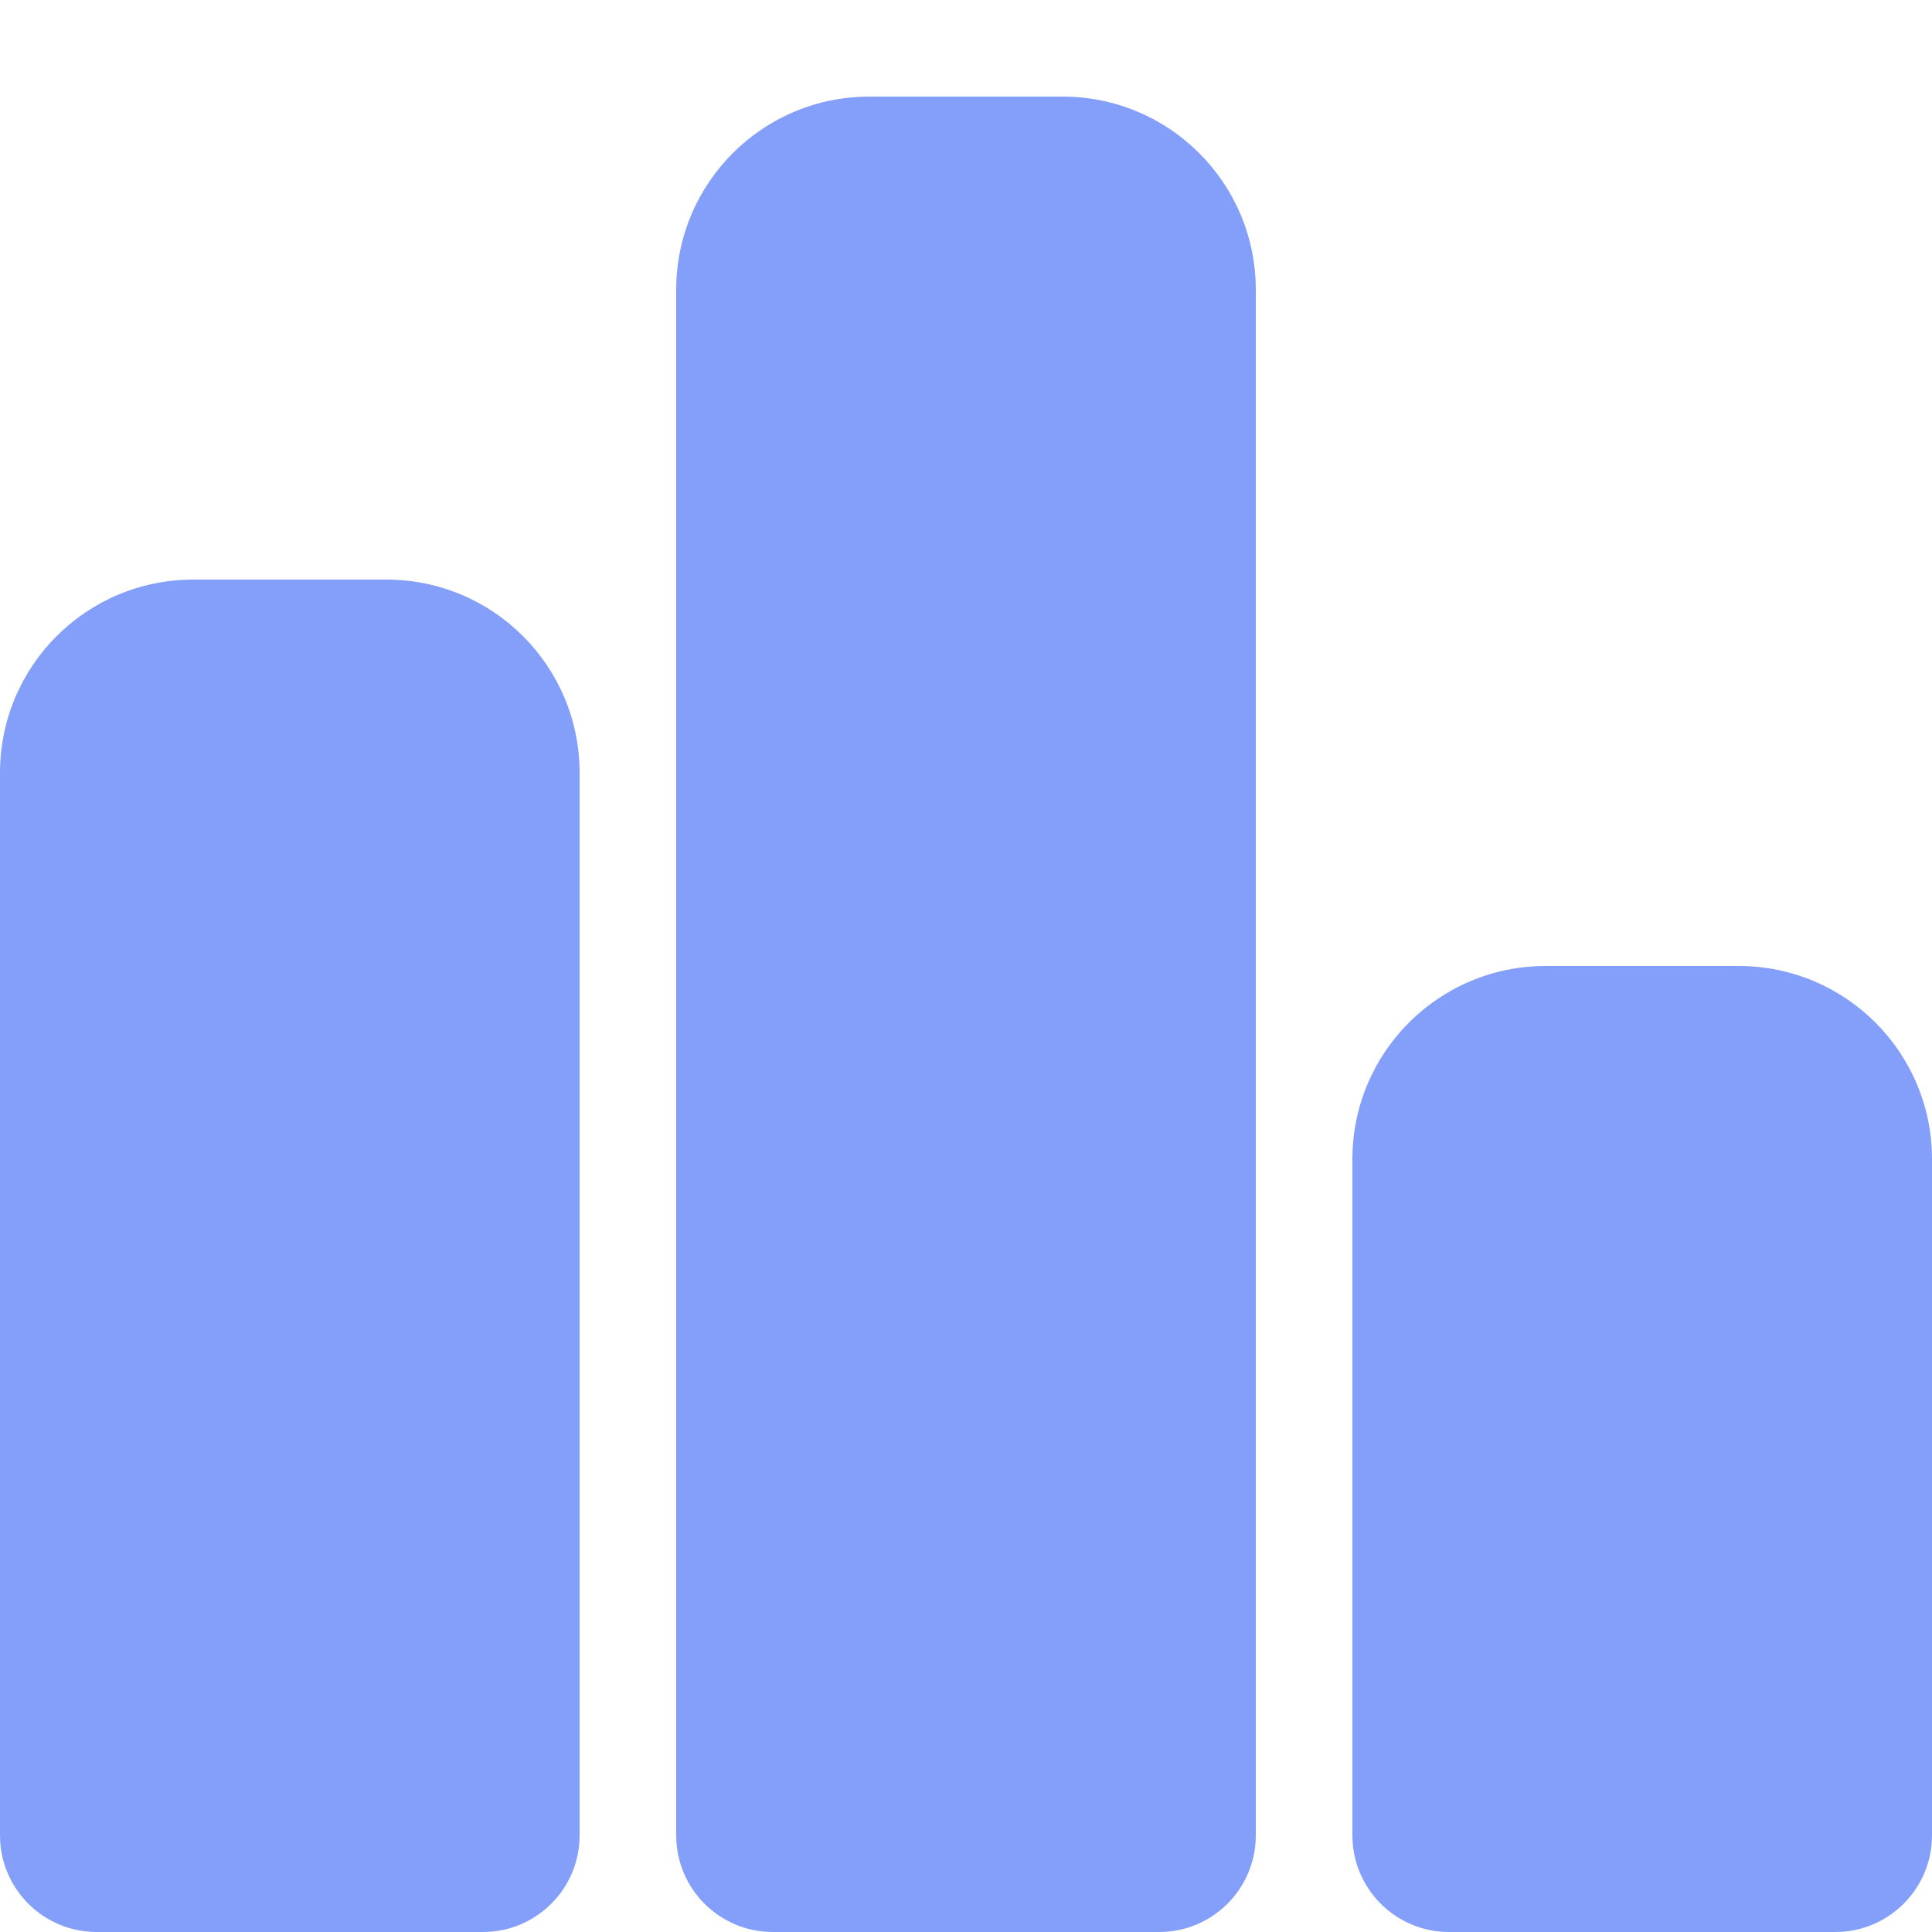 <svg width="20" height="20" viewBox="0 0 20 20" fill="none" xmlns="http://www.w3.org/2000/svg">
<path d="M0 8C0 6.895 0.895 6 2 6H4C5.105 6 6 6.895 6 8V19C6 19.552 5.552 20 5 20H1C0.448 20 0 19.552 0 19V8Z" fill="#849FF9"/>
<path d="M7 3C7 1.895 7.895 1 9 1H11C12.105 1 13 1.895 13 3V19C13 19.552 12.552 20 12 20H8C7.448 20 7 19.552 7 19V3Z" fill="#849FF9"/>
<path d="M14 12C14 10.895 14.895 10 16 10H18C19.105 10 20 10.895 20 12V19C20 19.552 19.552 20 19 20H15C14.448 20 14 19.552 14 19V12Z" fill="#849FF9"/>
</svg>
